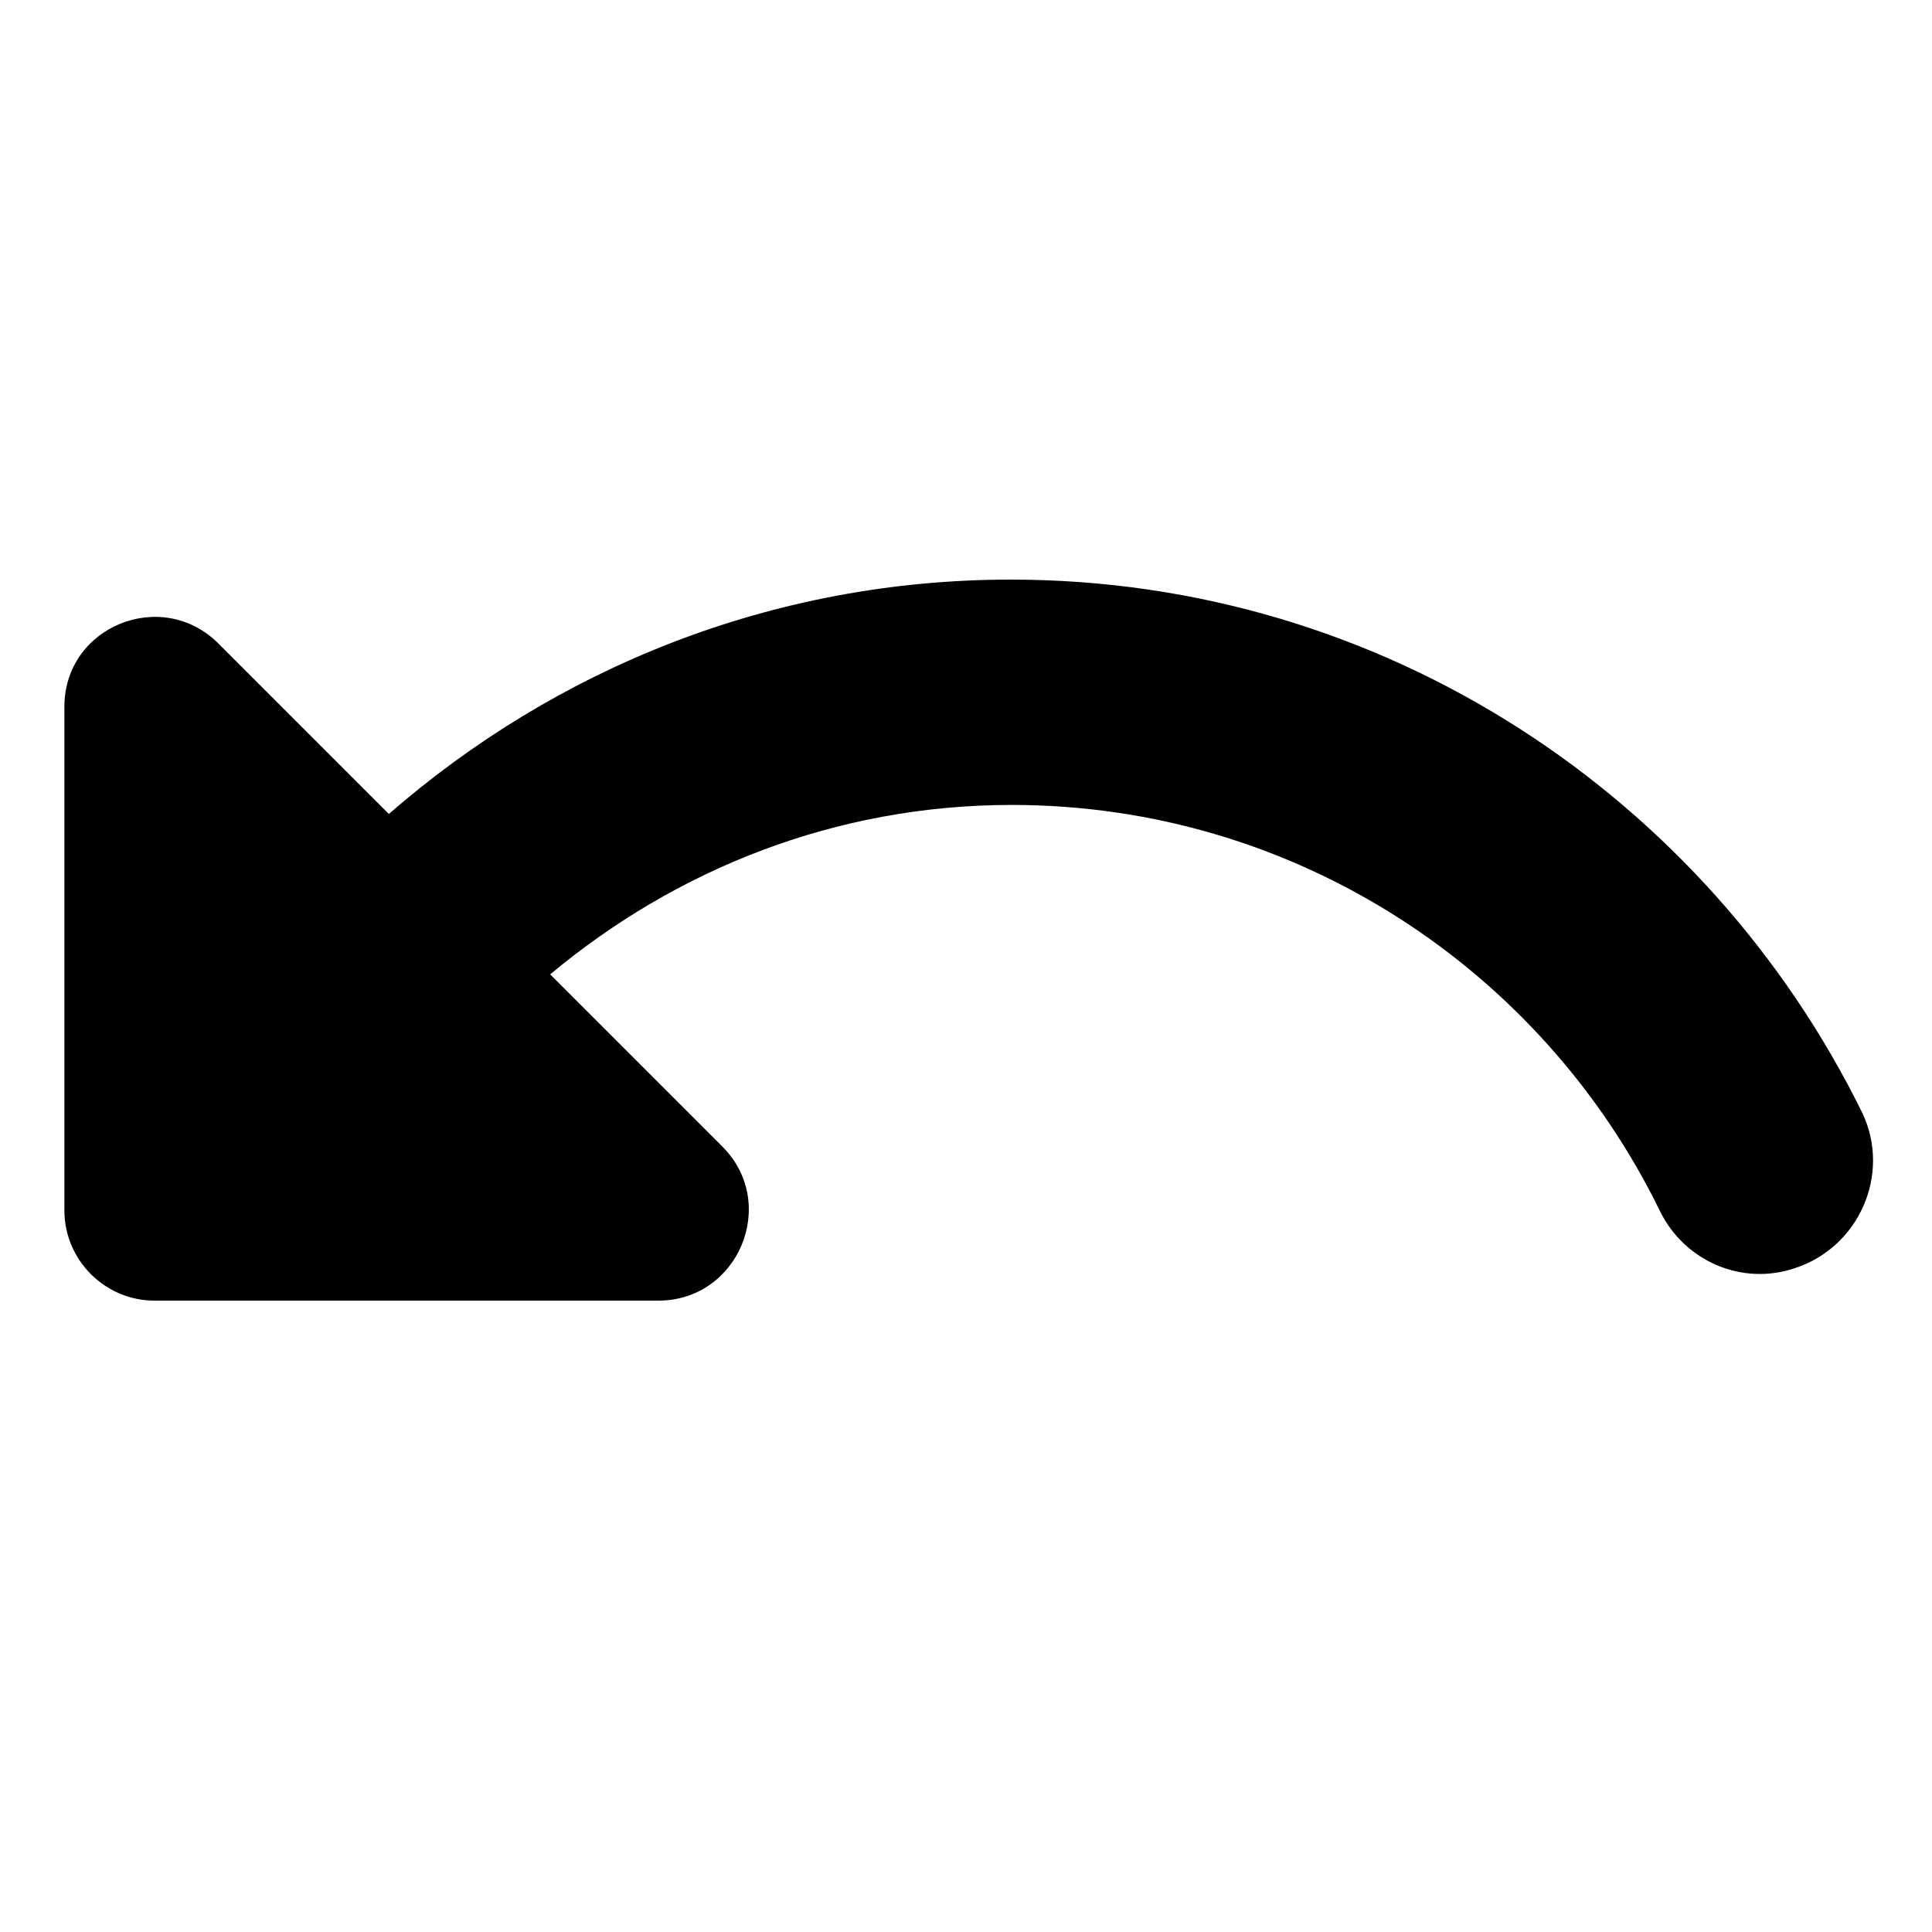 <?xml version="1.0"?>
	<svg xmlns="http://www.w3.org/2000/svg" 
		width="30" 
		height="30" 
		viewbox="0 0 30 30" 
		code="81100" 
		 transform=""
		><path d="M15.695 9C11.986 9 8.627 10.385 6.038 12.639L3.393 9.994C2.511 9.112 1 9.728 1 10.973L1 18.796C1 19.566 1.63 20.196 2.399 20.196L10.223 20.196C11.468 20.196 12.098 18.685 11.216 17.803L8.543 15.13C10.489 13.506 12.966 12.499 15.709 12.499 20.131 12.499 23.952 15.074 25.771 18.796 26.149 19.58 27.045 19.972 27.87 19.692 28.864 19.37 29.368 18.237 28.92 17.285 26.513 12.387 21.503 9 15.695 9Z"/>
	</svg>
	